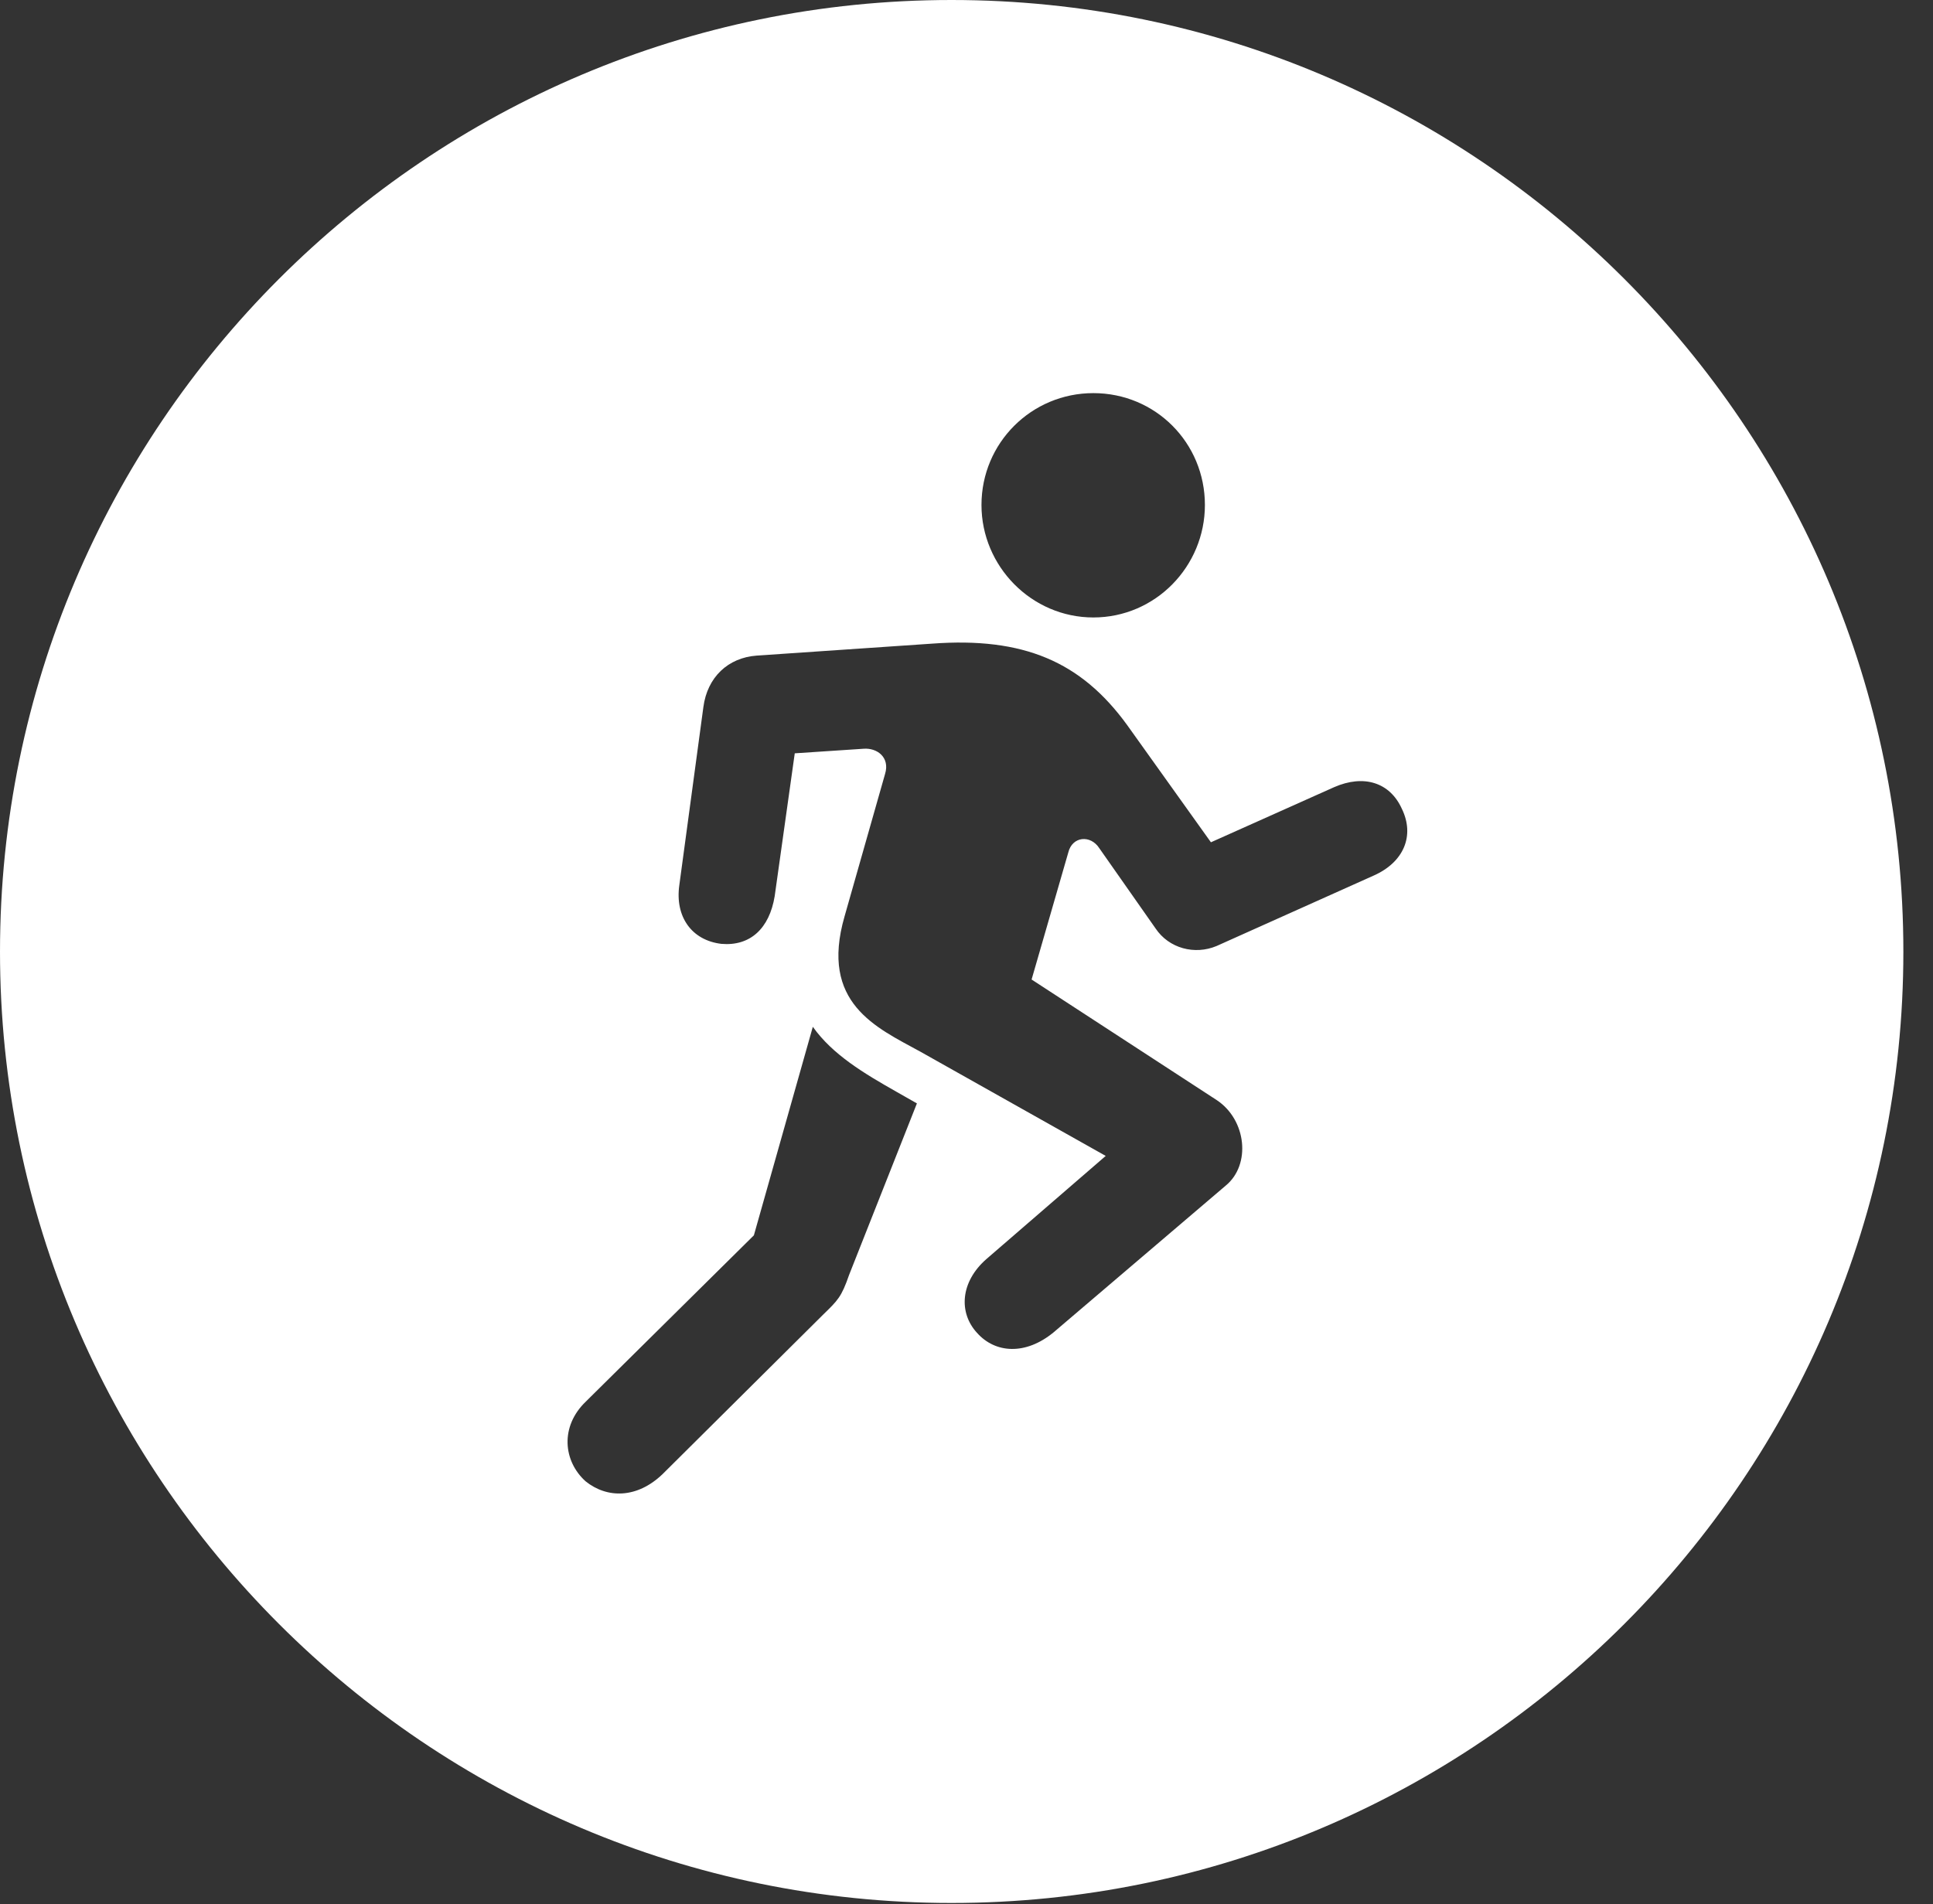 <?xml version="1.0" encoding="UTF-8"?>
<!--Generator: Apple Native CoreSVG 326-->
<!DOCTYPE svg
PUBLIC "-//W3C//DTD SVG 1.1//EN"
       "http://www.w3.org/Graphics/SVG/1.1/DTD/svg11.dtd">
<svg version="1.1" xmlns="http://www.w3.org/2000/svg" xmlns:xlink="http://www.w3.org/1999/xlink" viewBox="0 0 24.069 23.713">
 <rect x="0" y="0" width="24.069" height="23.713" fill="#333333" stroke="none"/>
 <g>
  <rect height="23.713" opacity="0" width="24.069" x="0" y="0"/>
  <path d="M23.7 11.852C23.7 18.382 18.387 23.7 11.848 23.7C5.313 23.7 0 18.382 0 11.852C0 5.313 5.313 0 11.848 0C18.387 0 23.7 5.313 23.7 11.852ZM9.387 15.385L7.295 17.455C6.97 17.767 7.014 18.198 7.291 18.448C7.559 18.664 7.932 18.664 8.249 18.36L10.248 16.374C10.433 16.194 10.477 16.154 10.573 15.877L11.417 13.742L11.162 13.597C10.758 13.368 10.367 13.135 10.121 12.788ZM11.606 8.016L9.422 8.165C9.066 8.191 8.807 8.433 8.758 8.807L8.459 11.021C8.402 11.417 8.613 11.711 8.982 11.755C9.343 11.786 9.58 11.562 9.646 11.162L9.896 9.382L10.753 9.325C10.92 9.312 11.083 9.431 11.021 9.637L10.516 11.413C10.204 12.494 10.912 12.797 11.457 13.096L13.768 14.396L12.283 15.68C11.957 15.965 11.935 16.348 12.164 16.598C12.393 16.857 12.771 16.879 13.118 16.594L15.262 14.766C15.579 14.506 15.521 13.948 15.152 13.702L12.845 12.199L13.302 10.617C13.351 10.415 13.579 10.393 13.689 10.565L14.388 11.562C14.555 11.812 14.876 11.896 15.148 11.782L17.108 10.903C17.481 10.736 17.618 10.406 17.455 10.072C17.306 9.743 16.98 9.642 16.611 9.804L15.078 10.49L14.032 9.026C13.46 8.24 12.744 7.932 11.606 8.016ZM12.221 6.289C12.221 7.053 12.845 7.69 13.614 7.69C14.388 7.69 15.003 7.053 15.003 6.289C15.003 5.515 14.388 4.896 13.614 4.896C12.845 4.896 12.221 5.515 12.221 6.289Z" fill="white"/>
 </g>
</svg>
